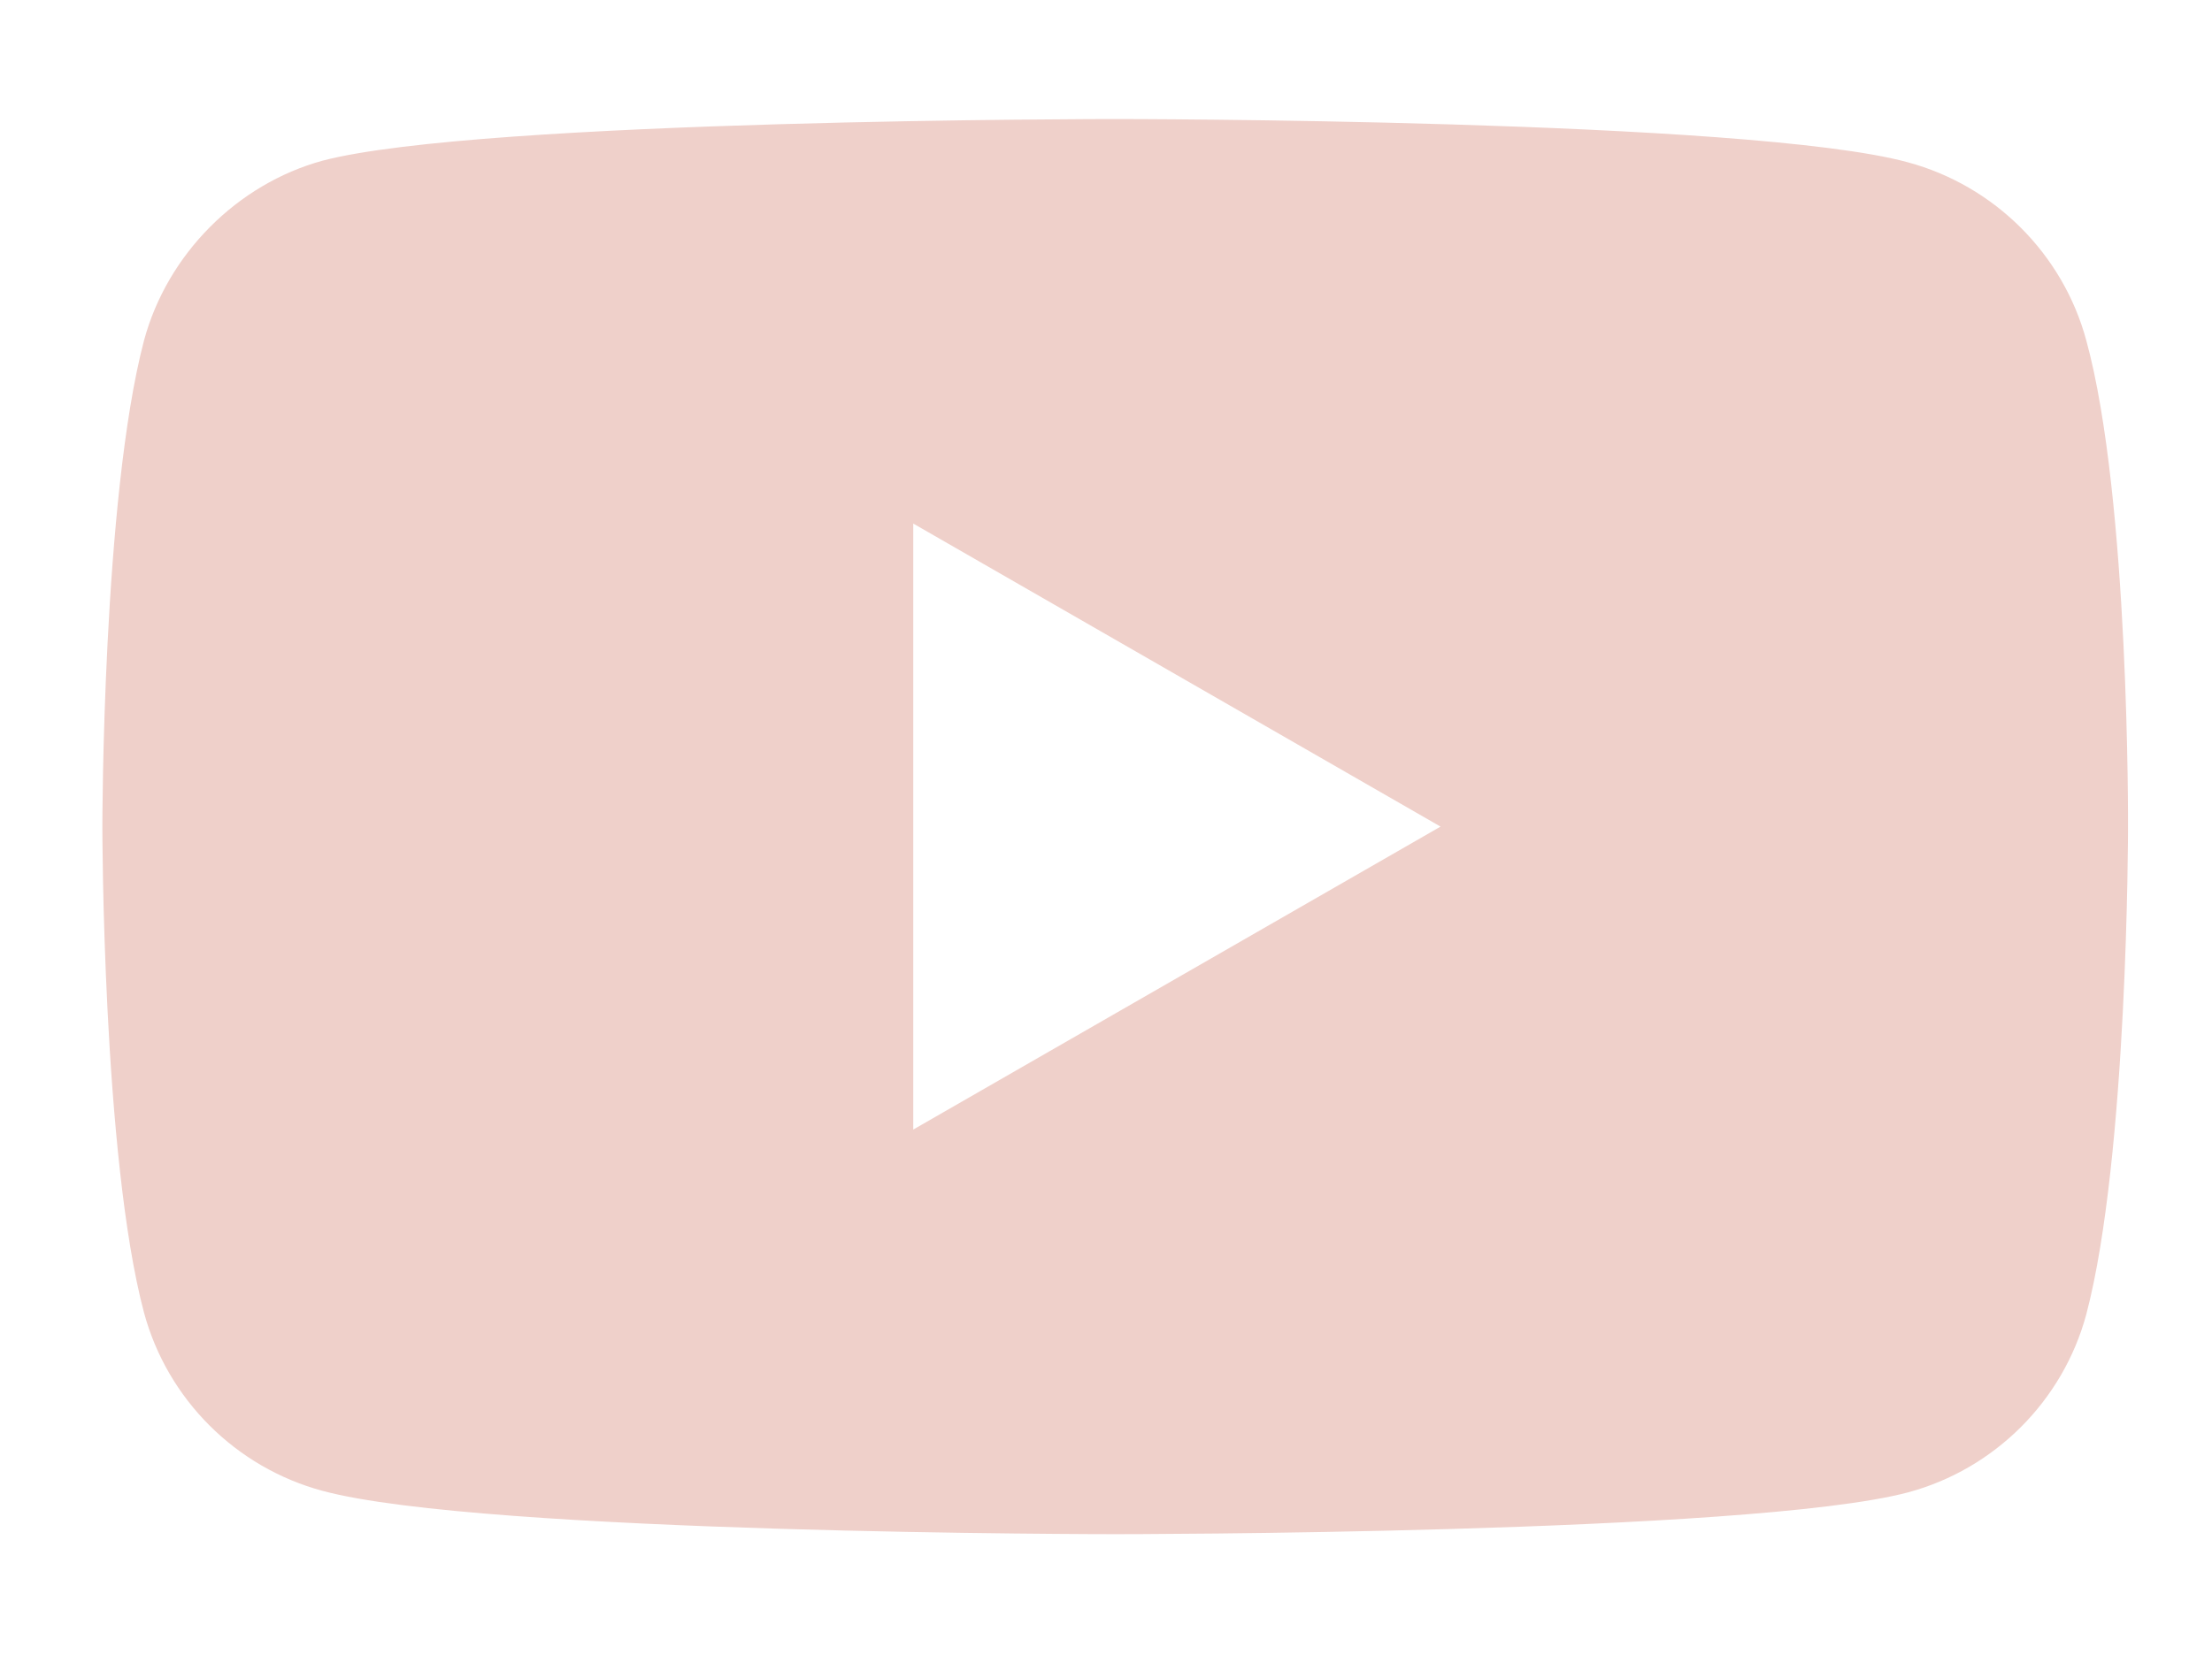 <svg xmlns="http://www.w3.org/2000/svg"
 xmlns:xlink="http://www.w3.org/1999/xlink"
 width="29px" height="22px"  viewBox="0 0 29 22">
<path fill-rule="evenodd"  fill="#efd0ca"
 d="M27.352,4.465 C27.046,3.33 26.149,2.435 25.011,2.128 C22.933,1.561 14.62,1.561 14.62,1.561 C14.62,1.561 6.307,1.561 4.229,2.107 C3.113,2.413 2.194,3.33 1.888,4.465 C1.342,6.539 1.342,10.84 1.342,10.84 C1.342,10.84 1.342,15.162 1.888,17.214 C2.195,18.35 3.091,19.245 4.229,19.551 C6.329,20.119 14.62,20.119 14.62,20.119 C14.62,20.119 22.933,20.119 25.011,19.572 C26.149,19.267 27.046,18.372 27.352,17.236 C27.899,15.162 27.899,10.862 27.899,10.862 C27.899,10.862 27.921,6.539 27.352,4.465 ZM11.973,14.813 C11.973,14.813 11.973,6.866 11.973,6.866 C11.973,6.866 18.886,10.84 18.886,10.84 C18.886,10.84 11.973,14.813 11.973,14.813 Z"/>
</svg>